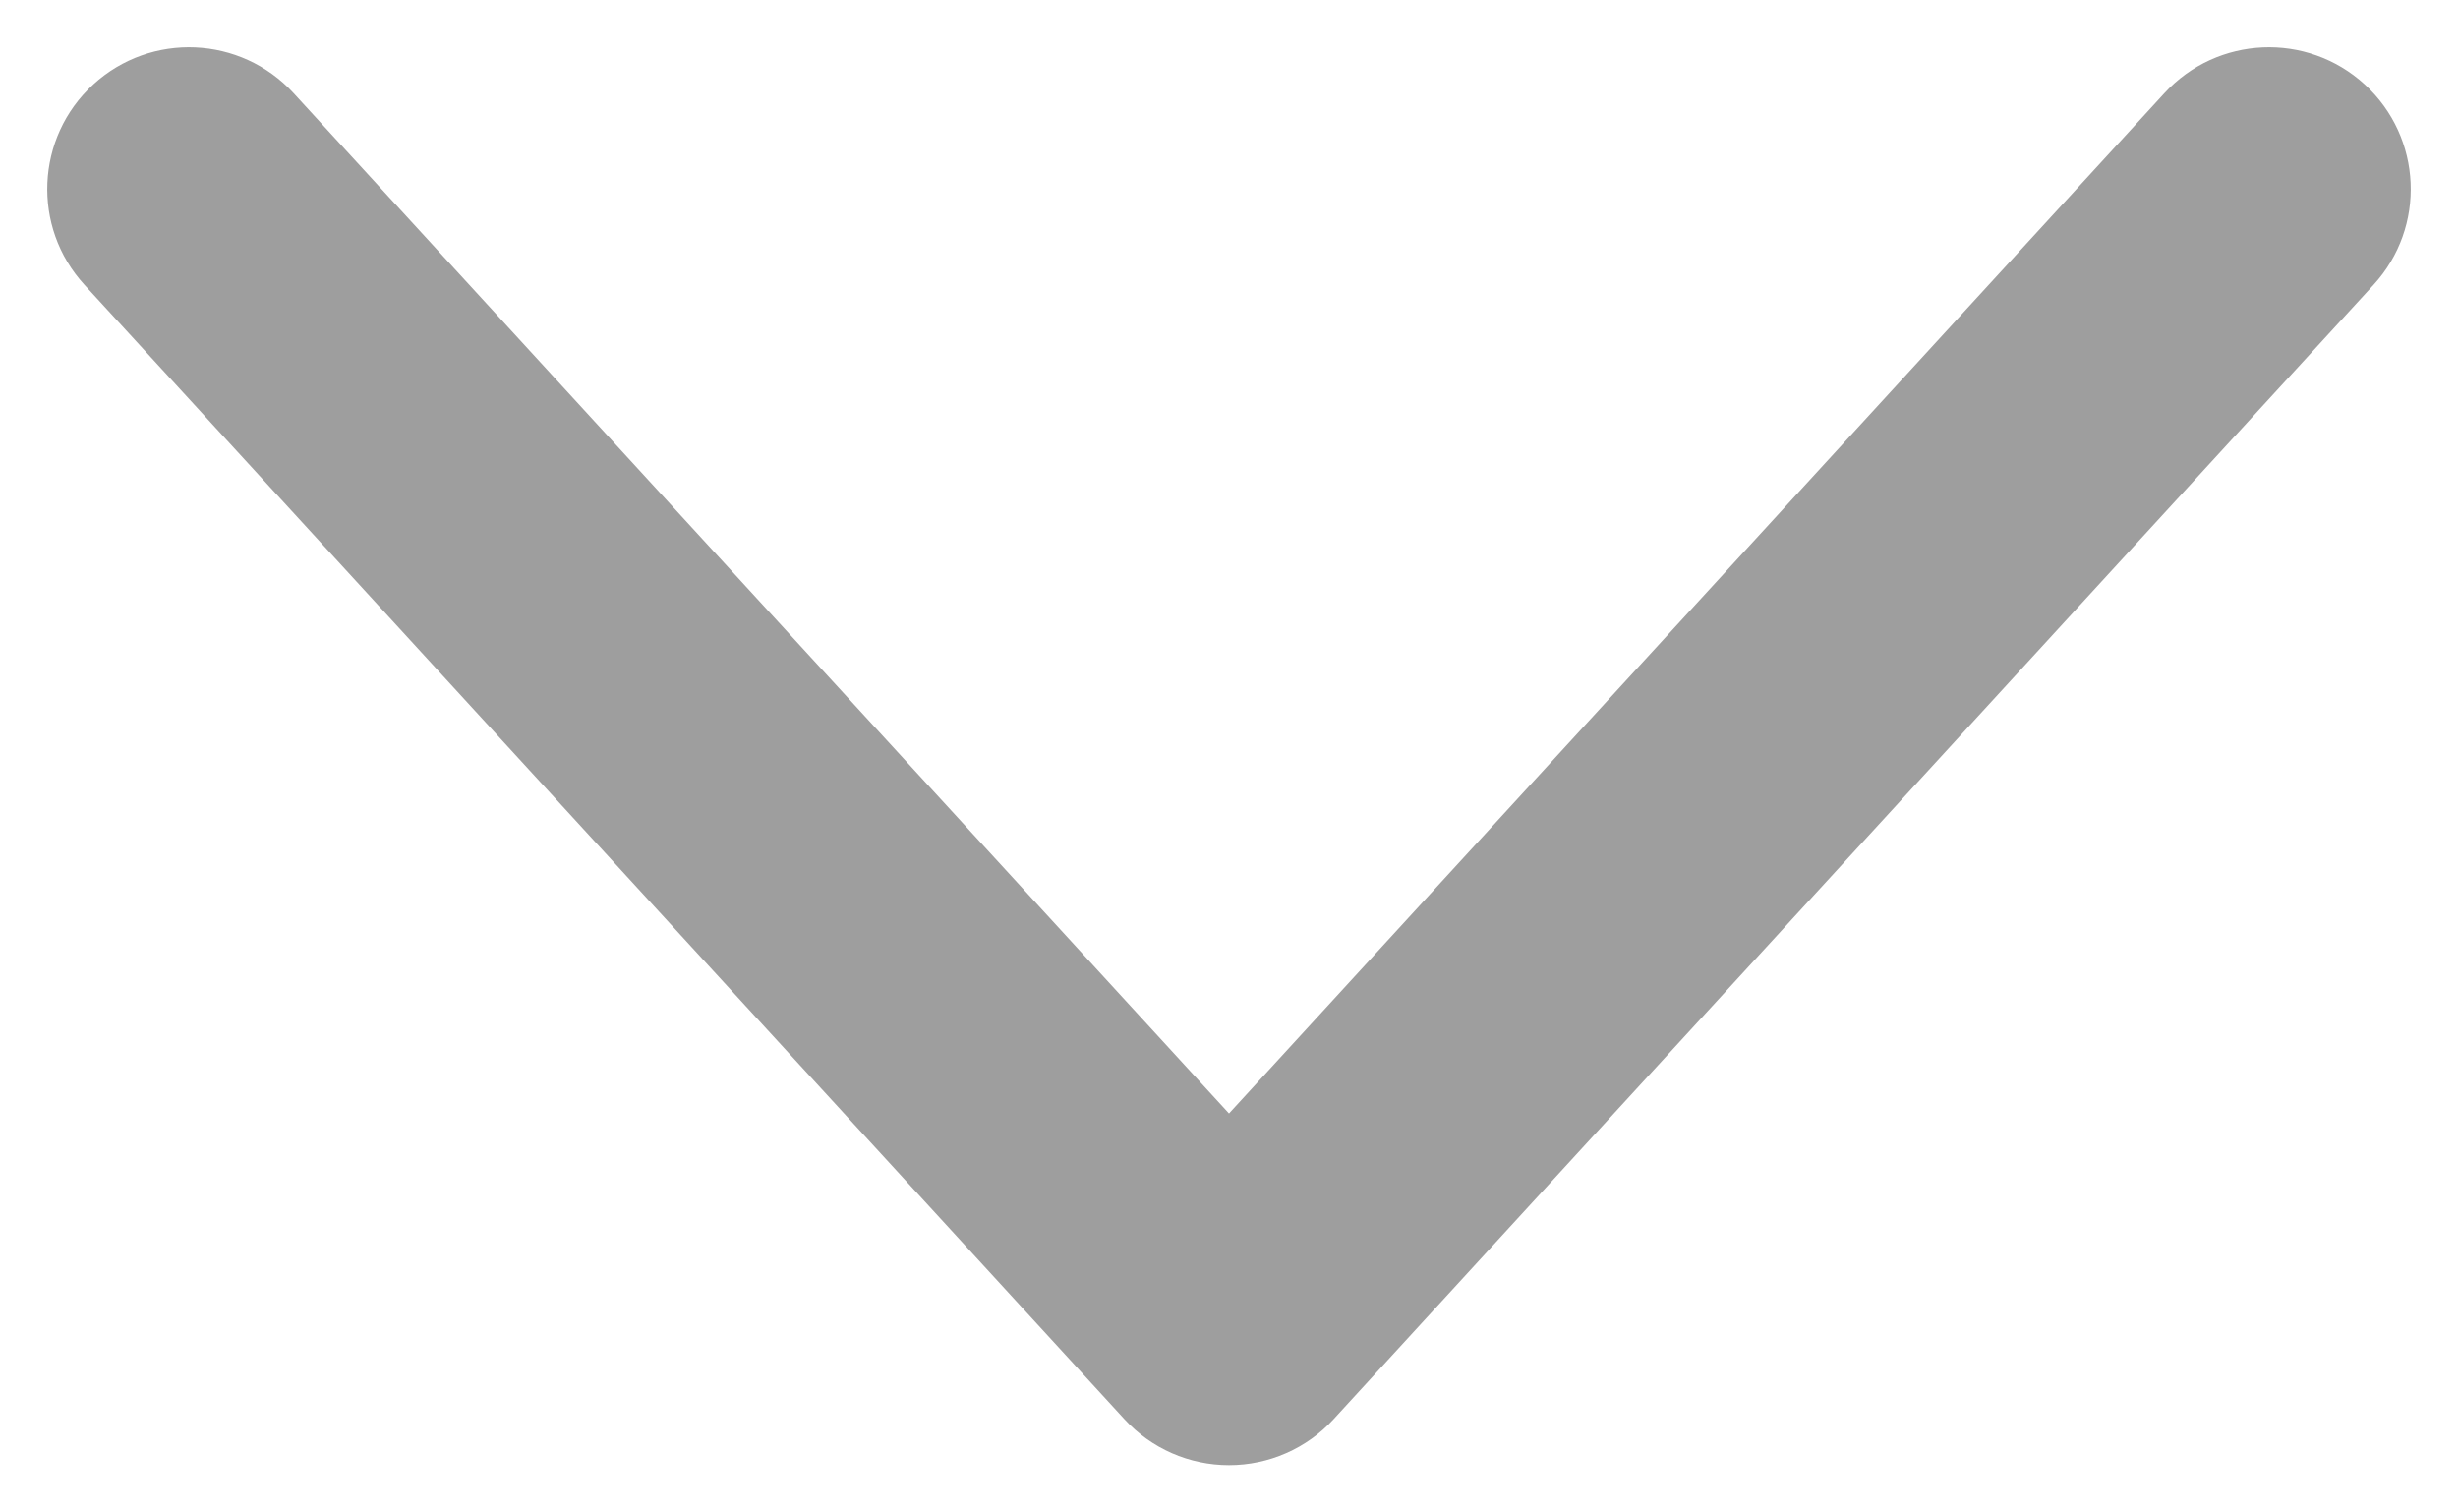 <svg width="26" height="16" viewBox="0 0 26 16" fill="none" xmlns="http://www.w3.org/2000/svg" xmlns:xlink="http://www.w3.org/1999/xlink">
<path d="M3.106,0.986C2.546,0.376 1.597,0.334 0.986,0.894C0.376,1.454 0.334,2.403 0.894,3.014L3.106,0.986ZM13,14L11.894,15.014C12.178,15.324 12.58,15.5 13,15.5C13.42,15.5 13.822,15.324 14.106,15.014L13,14ZM25.106,3.014C25.666,2.403 25.624,1.454 25.014,0.894C24.403,0.334 23.454,0.376 22.894,0.986L25.106,3.014ZM0.894,3.014L11.894,15.014L14.106,12.986L3.106,0.986L0.894,3.014ZM14.106,15.014L25.106,3.014L22.894,0.986L11.894,12.986L14.106,15.014Z" fill="#9E9E9E"/>
</svg>

